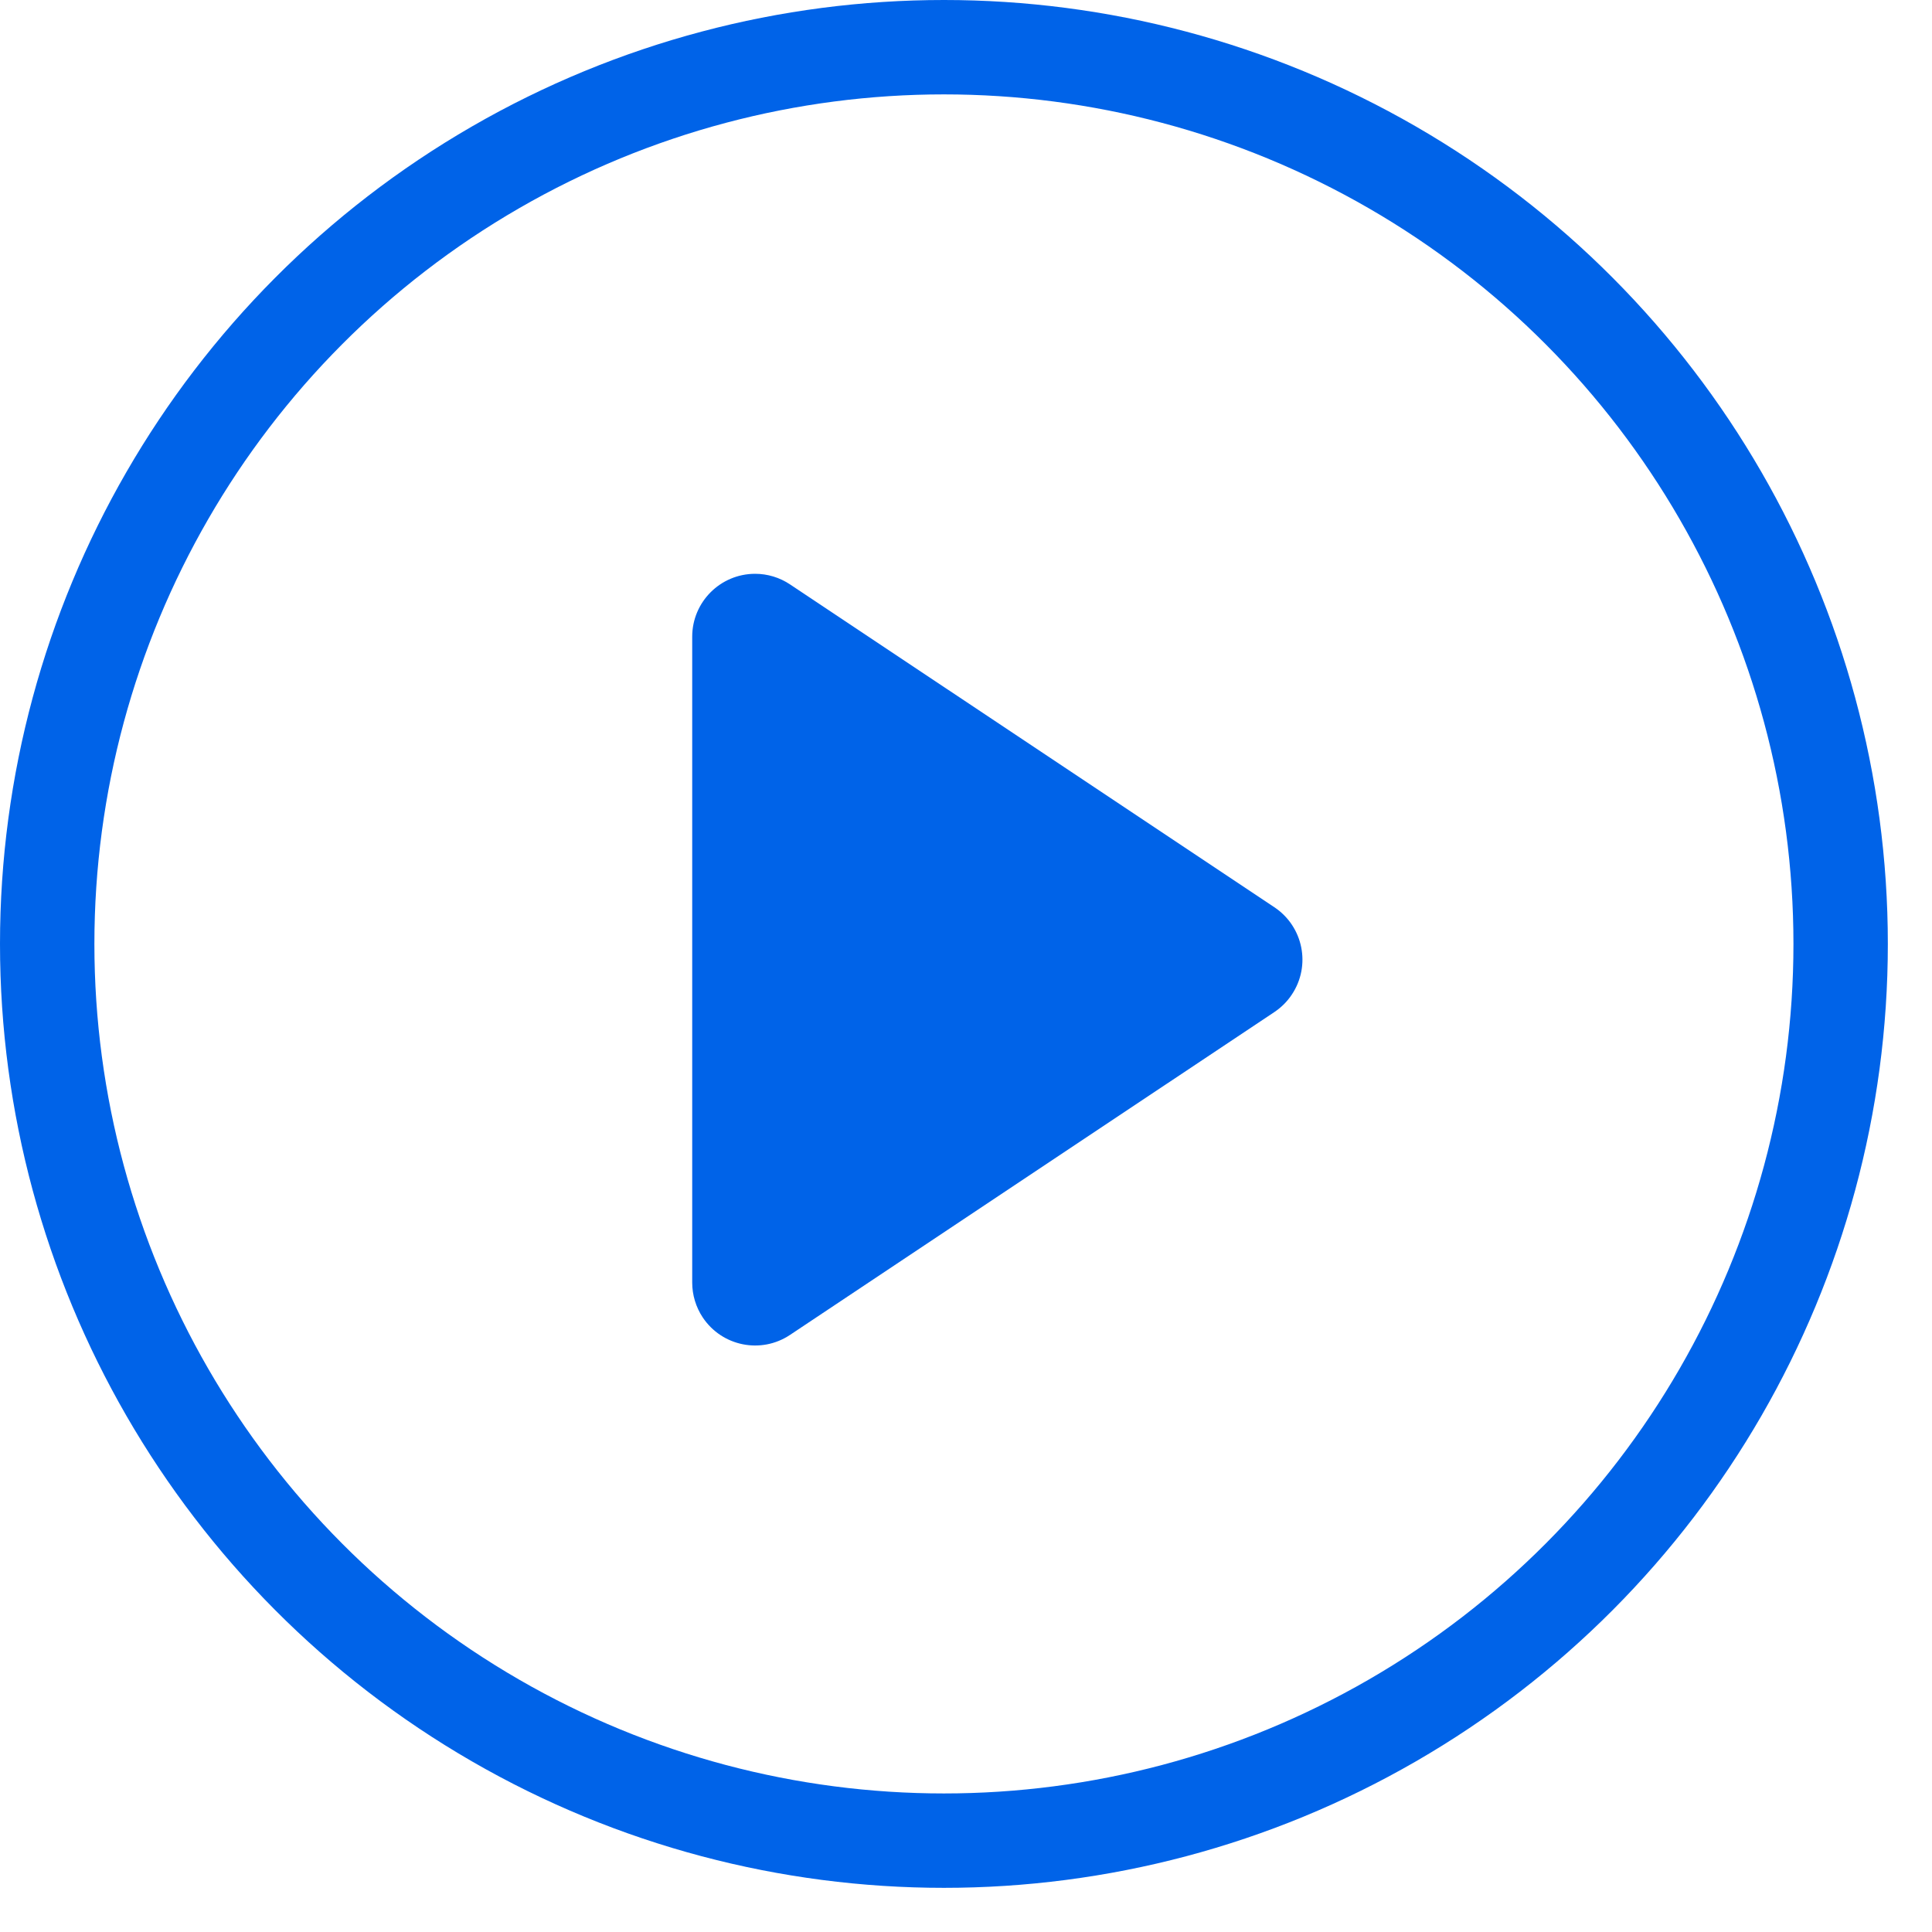 <?xml version="1.0" encoding="UTF-8"?>
<svg width="35px" height="35px" viewBox="0 0 35 35" version="1.1" xmlns="http://www.w3.org/2000/svg" xmlns:xlink="http://www.w3.org/1999/xlink">
    <!-- Generator: Sketch 61 (89581) - https://sketch.com -->
    <title>Group 3</title>
    <desc>Created with Sketch.</desc>
    <g id="Page-1" stroke="none" stroke-width="1" fill="none" fill-rule="evenodd">
        <g id="1" transform="translate(-386, -467)">
            <g id="Group-3" transform="translate(386, 467)">
                <circle id="Oval" stroke="#0063E8" stroke-width="1.71" cx="17.1" cy="17.1" r="16.245"></circle>
                <path d="M19.474,12.823 L25.323,21.598 C25.673,22.122 25.531,22.829 25.007,23.179 C24.82,23.303 24.6,23.37 24.375,23.37 L12.675,23.37 C12.046,23.37 11.535,22.86 11.535,22.23 C11.535,22.005 11.602,21.785 11.727,21.598 L17.576,12.823 C17.926,12.299 18.633,12.157 19.157,12.507 C19.283,12.59 19.39,12.698 19.474,12.823 Z" id="Triangle" fill="#0063E8" transform="translate(18.525, 17.385) rotate(90) translate(-18.525, -17.385) "></path>
            </g>
        </g>
    </g>
</svg>
